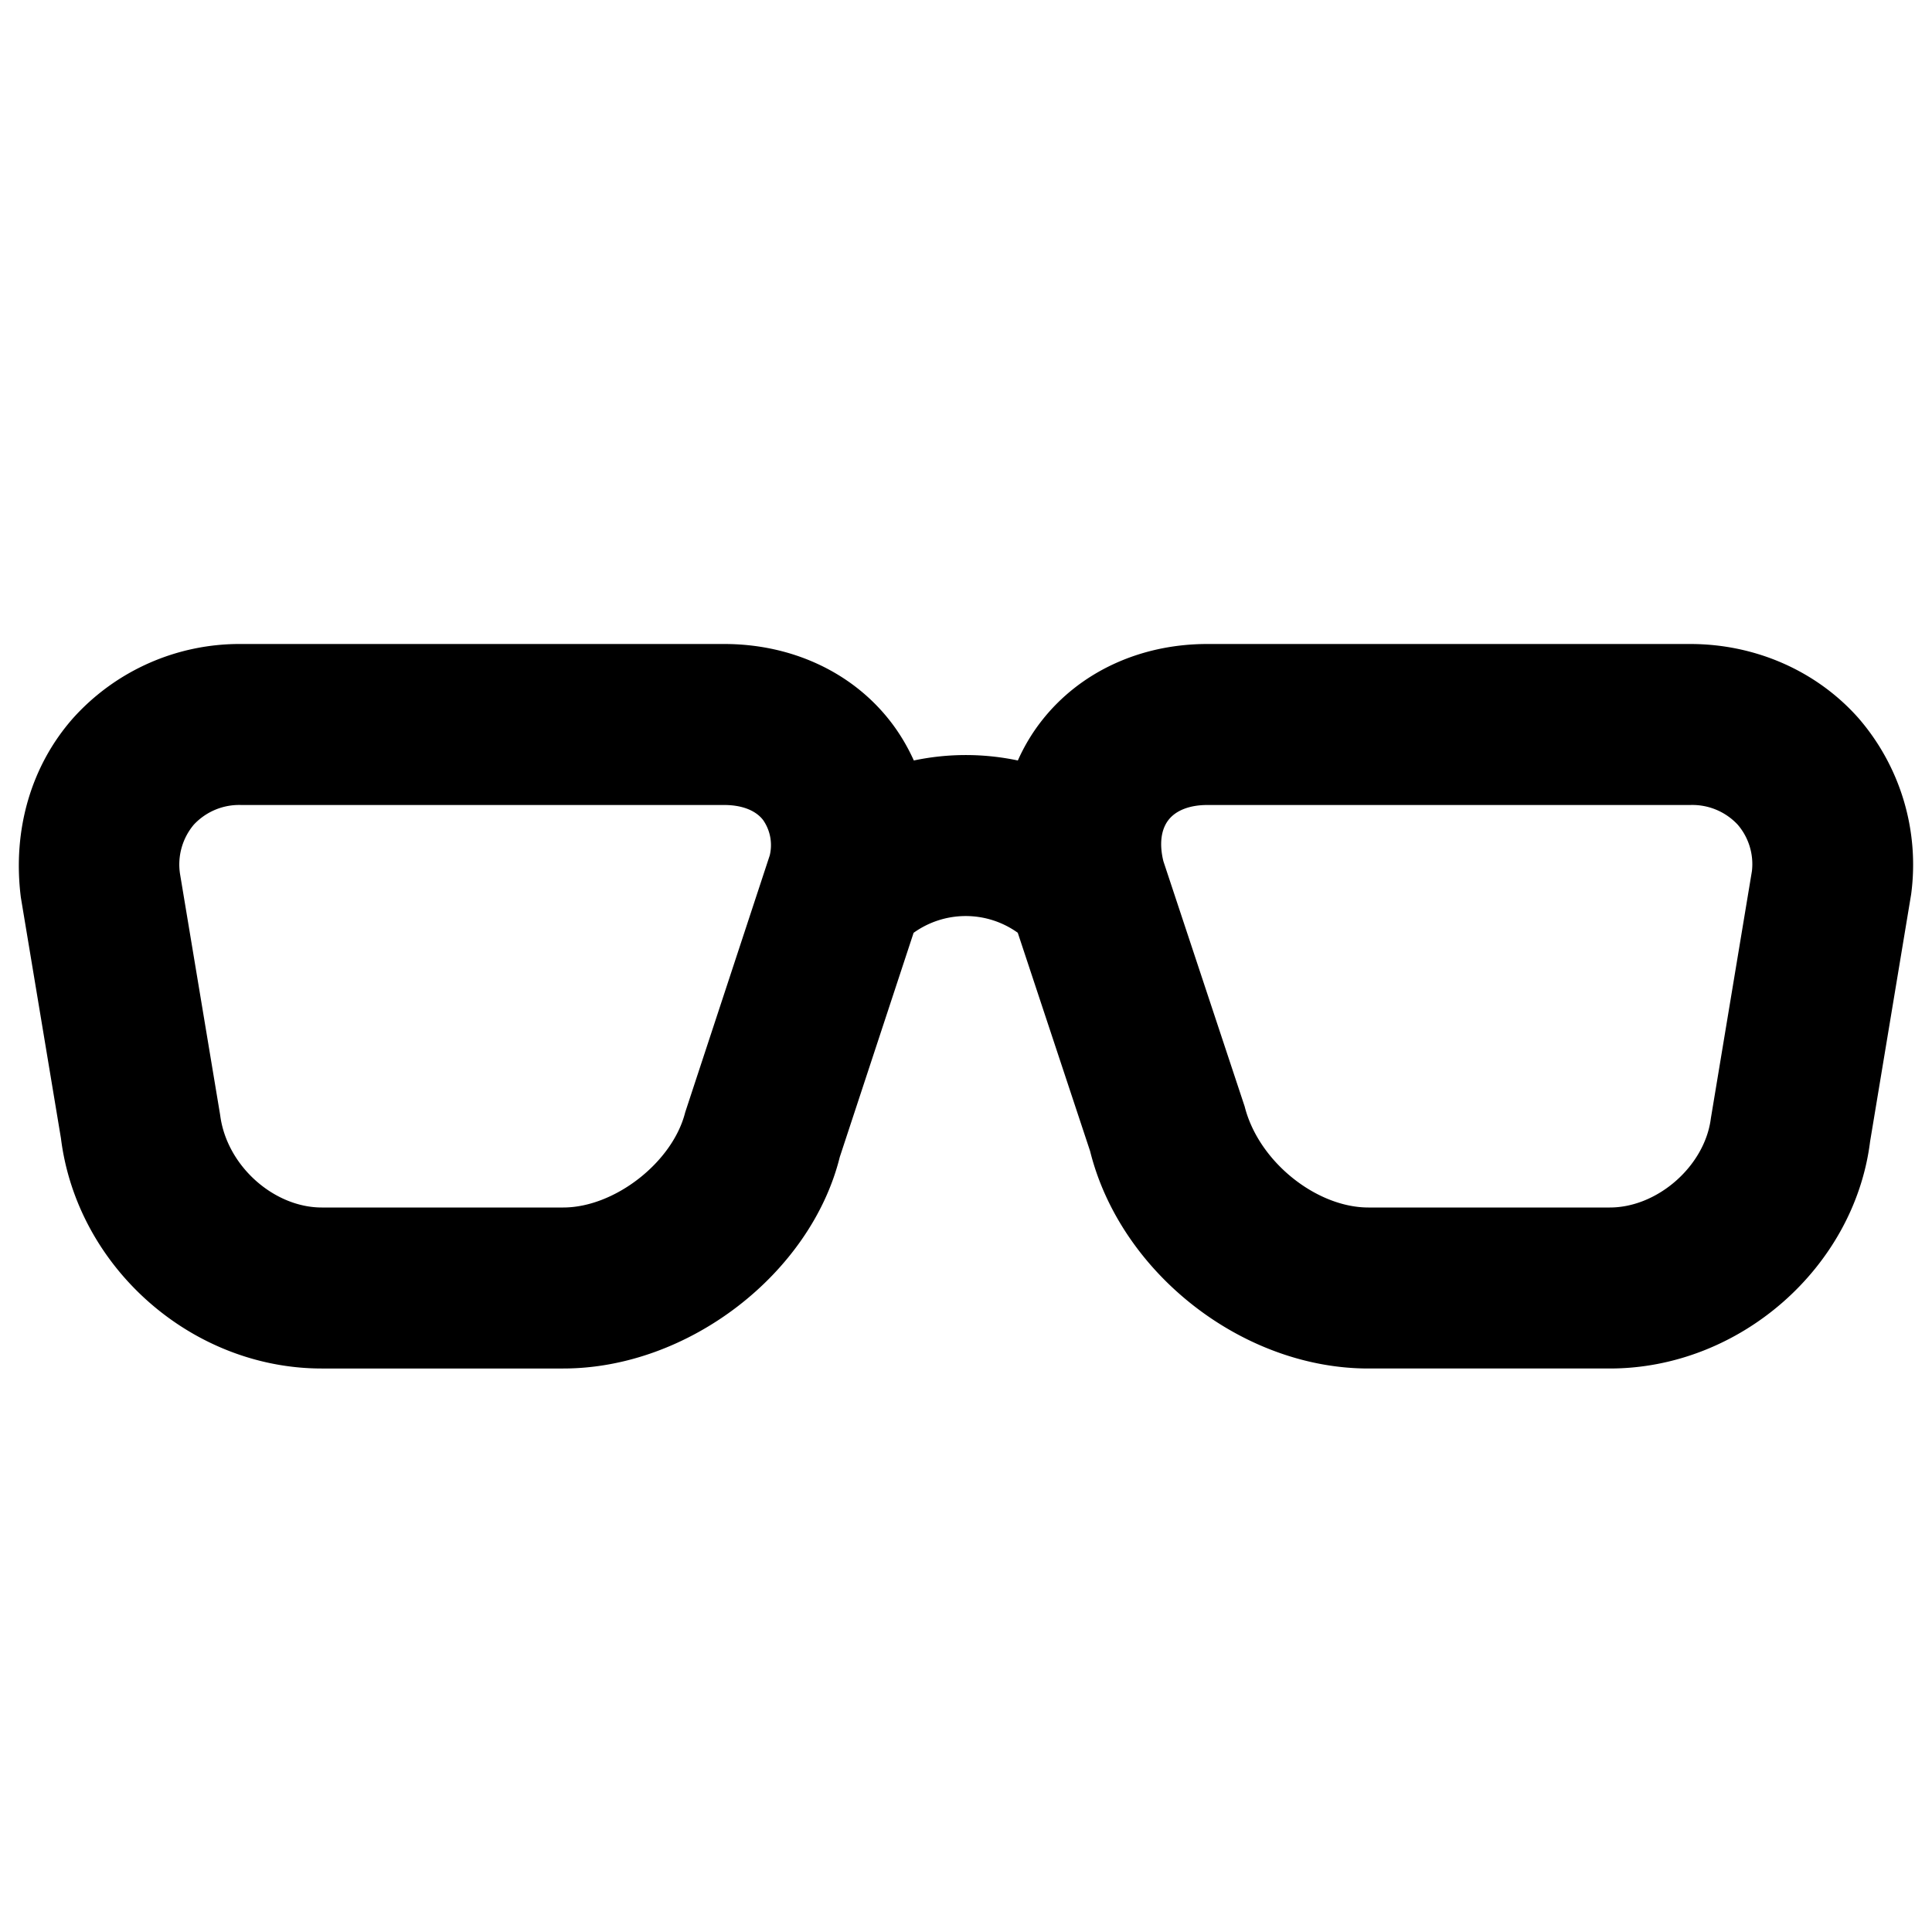 <svg xmlns="http://www.w3.org/2000/svg" baseProfile="full" viewBox="0 0 24.00 24.00"><path d="M2.997 10a.769.769 0 0 0-.59.245.768.768 0 0 0-.17.615l.498 2.992c.08.63.667 1.148 1.262 1.148h3c.638 0 1.36-.563 1.515-1.183l1.05-3.191a.544.544 0 0 0-.083-.44c-.093-.12-.264-.186-.482-.186h-6zm4 7h-3c-1.617 0-3.04-1.257-3.24-2.86l-.498-2.992c-.107-.845.132-1.642.649-2.227A2.78 2.78 0 0 1 2.997 8h6c.835 0 1.585.348 2.059.955.119.152.217.318.296.492.425-.09.866-.09 1.292 0 .078-.175.176-.34.295-.492.474-.607 1.224-.955 2.058-.955h6c.812 0 1.572.336 2.09.921a2.78 2.78 0 0 1 .654 2.188l-.51 3.071c-.195 1.564-1.618 2.82-3.233 2.82h-3c-1.562 0-3.079-1.186-3.456-2.699l-.899-2.714a1.11 1.11 0 0 0-1.294.001l-.917 2.785C10.074 15.815 8.556 17 6.997 17zm8-7c-.217 0-.388.066-.481.185-.094.12-.116.302-.064.513l1.01 3.048c.175.691.897 1.254 1.536 1.254h3c.595 0 1.181-.518 1.255-1.108l.51-3.071a.752.752 0 0 0-.176-.576.77.77 0 0 0-.59-.245h-6z"/></svg>